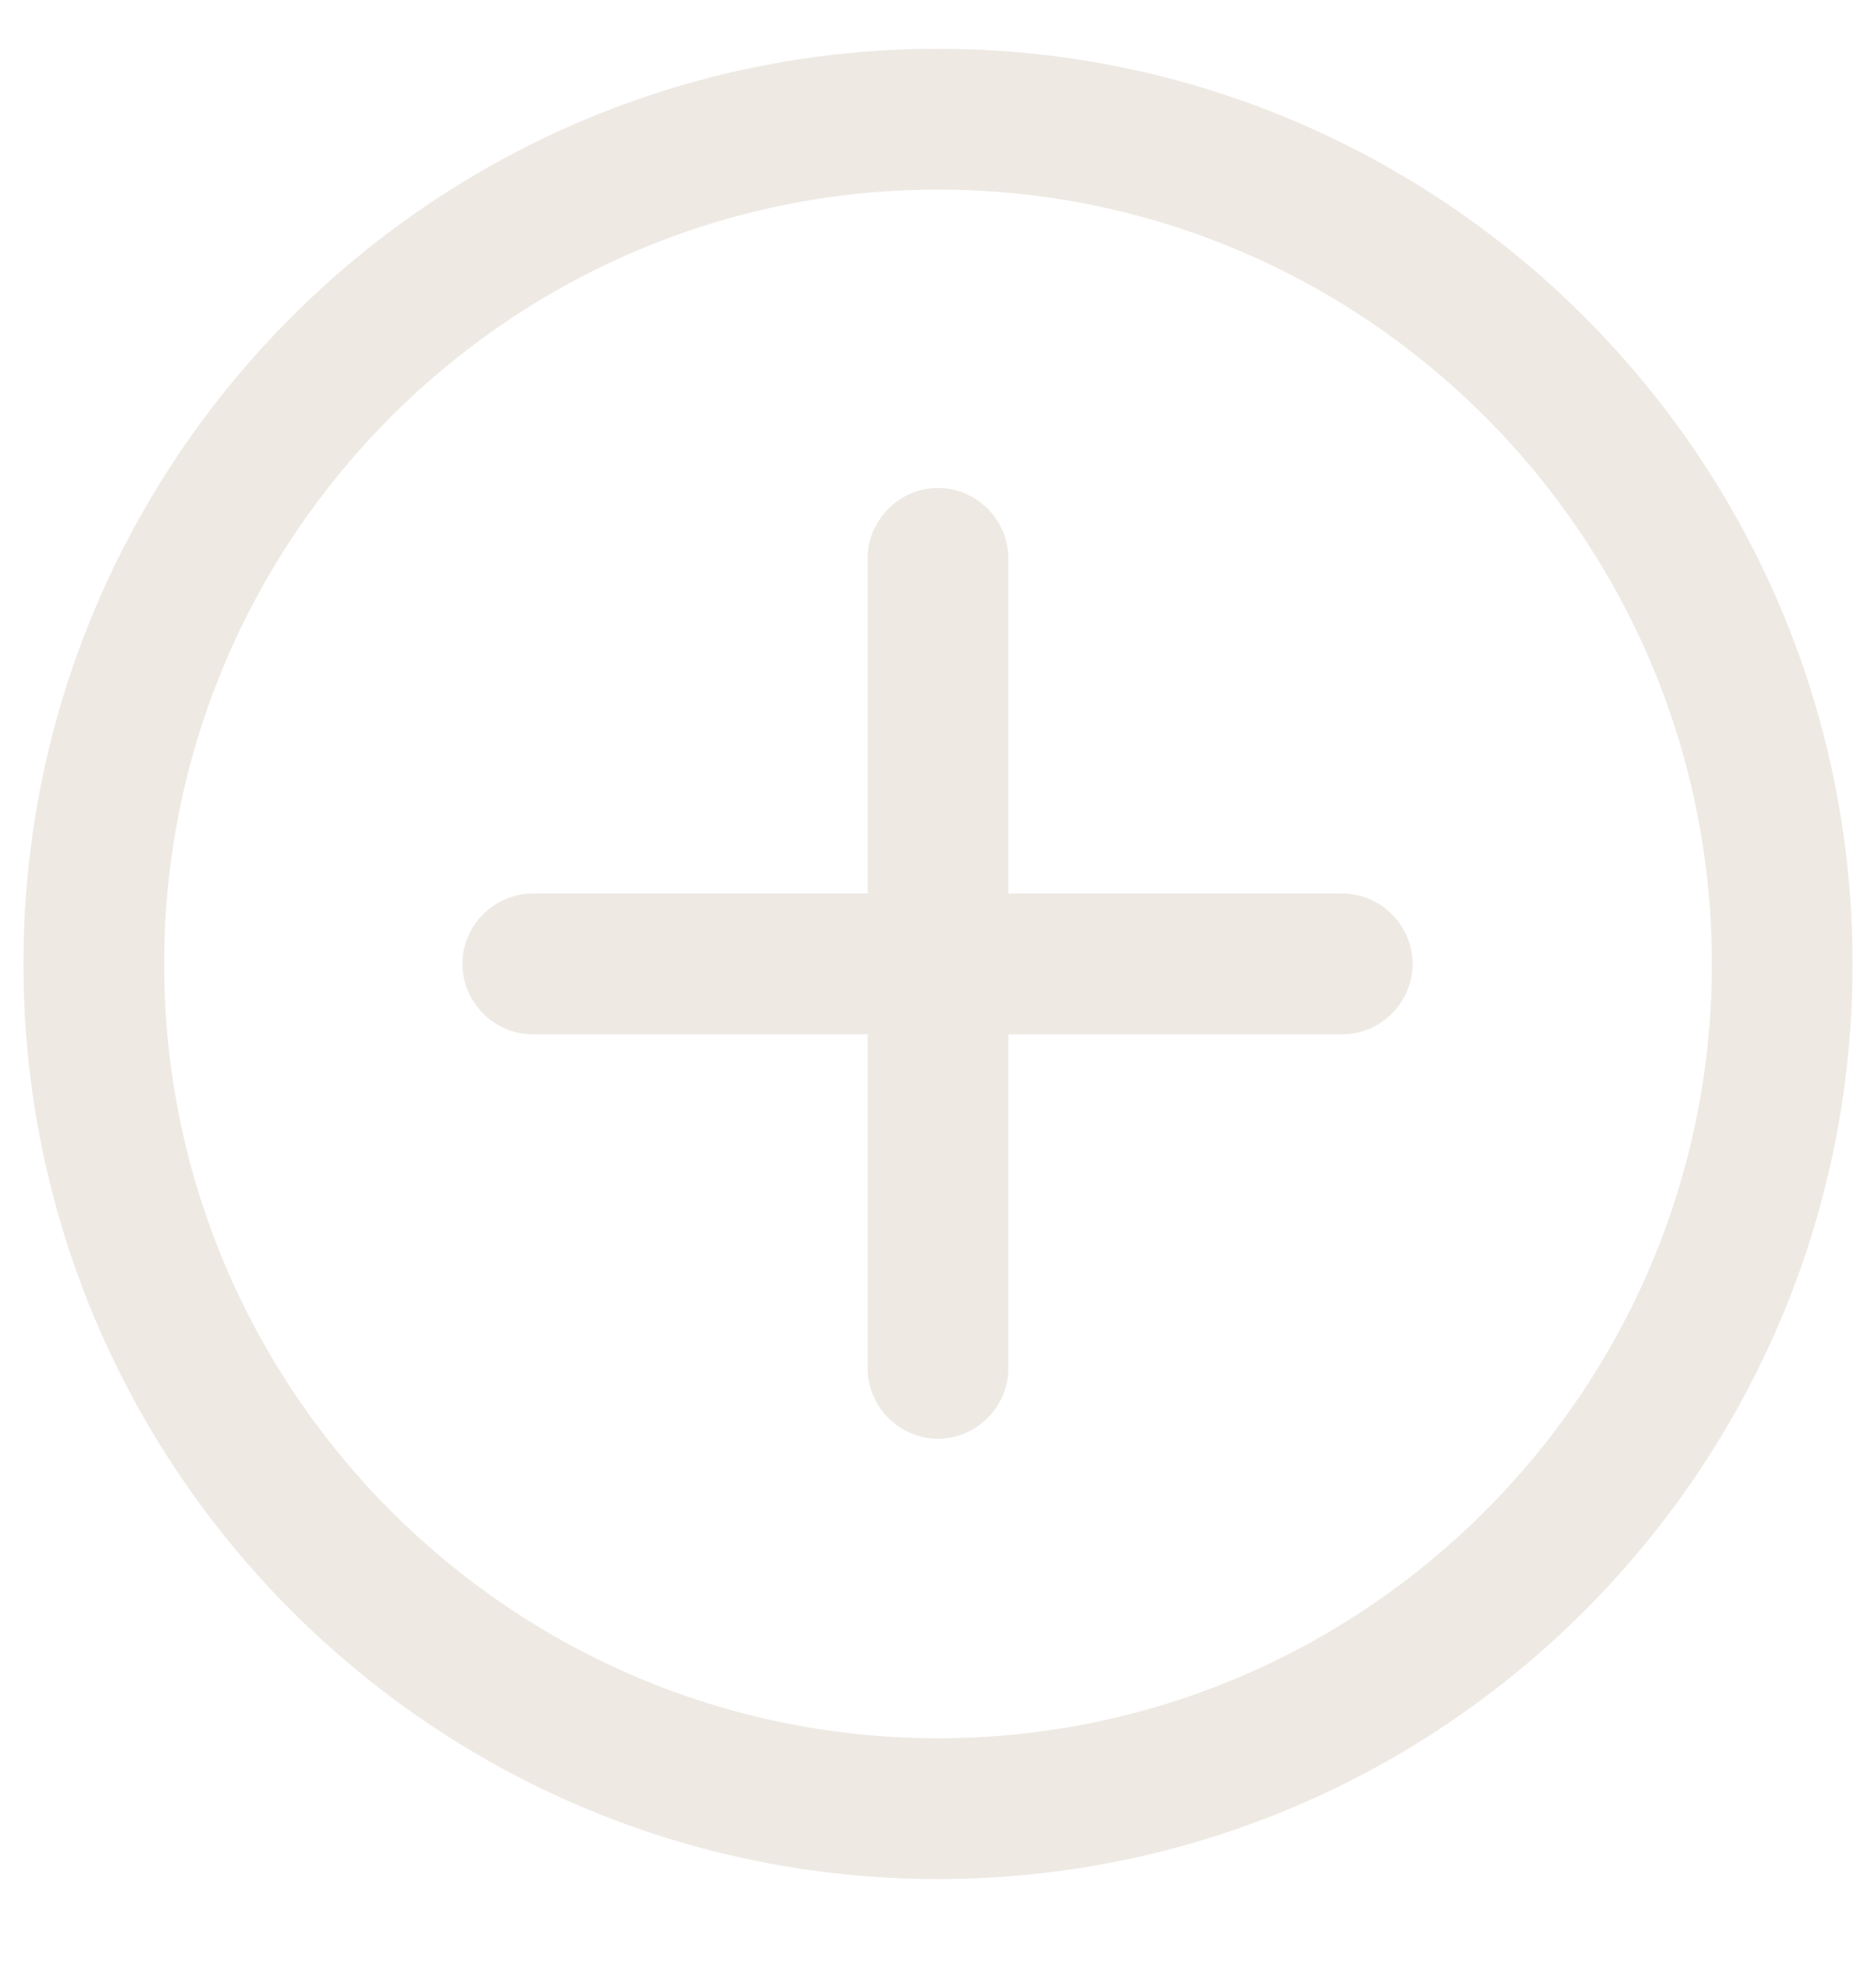 <svg width="20" height="21" viewBox="0 0 20 21" fill="none" xmlns="http://www.w3.org/2000/svg">
<path d="M10 15.329C9.59 15.329 9.25 14.989 9.25 14.579V5.949C9.25 5.539 9.59 5.199 10 5.199C10.41 5.199 10.75 5.539 10.75 5.949V14.579C10.75 14.989 10.41 15.329 10 15.329Z" fill="#EEE9E3"/>
<path d="M14.31 11.02H5.68C5.27 11.02 4.93 10.68 4.93 10.27C4.93 9.86 5.27 9.52 5.68 9.52H14.31C14.72 9.52 15.06 9.86 15.06 10.27C15.06 10.68 14.72 11.02 14.31 11.02Z" fill="#EEE9E3"/>
<path d="M10 20.02C4.62 20.02 0.25 15.649 0.25 10.27C0.25 4.89 4.62 0.52 10 0.52C15.38 0.52 19.75 4.89 19.75 10.27C19.75 15.649 15.38 20.02 10 20.02ZM10 2.02C5.45 2.02 1.75 5.72 1.75 10.27C1.75 14.819 5.45 18.52 10 18.52C14.55 18.52 18.25 14.819 18.25 10.27C18.25 5.72 14.55 2.02 10 2.02Z" fill="#EEE9E3"/>
</svg>
